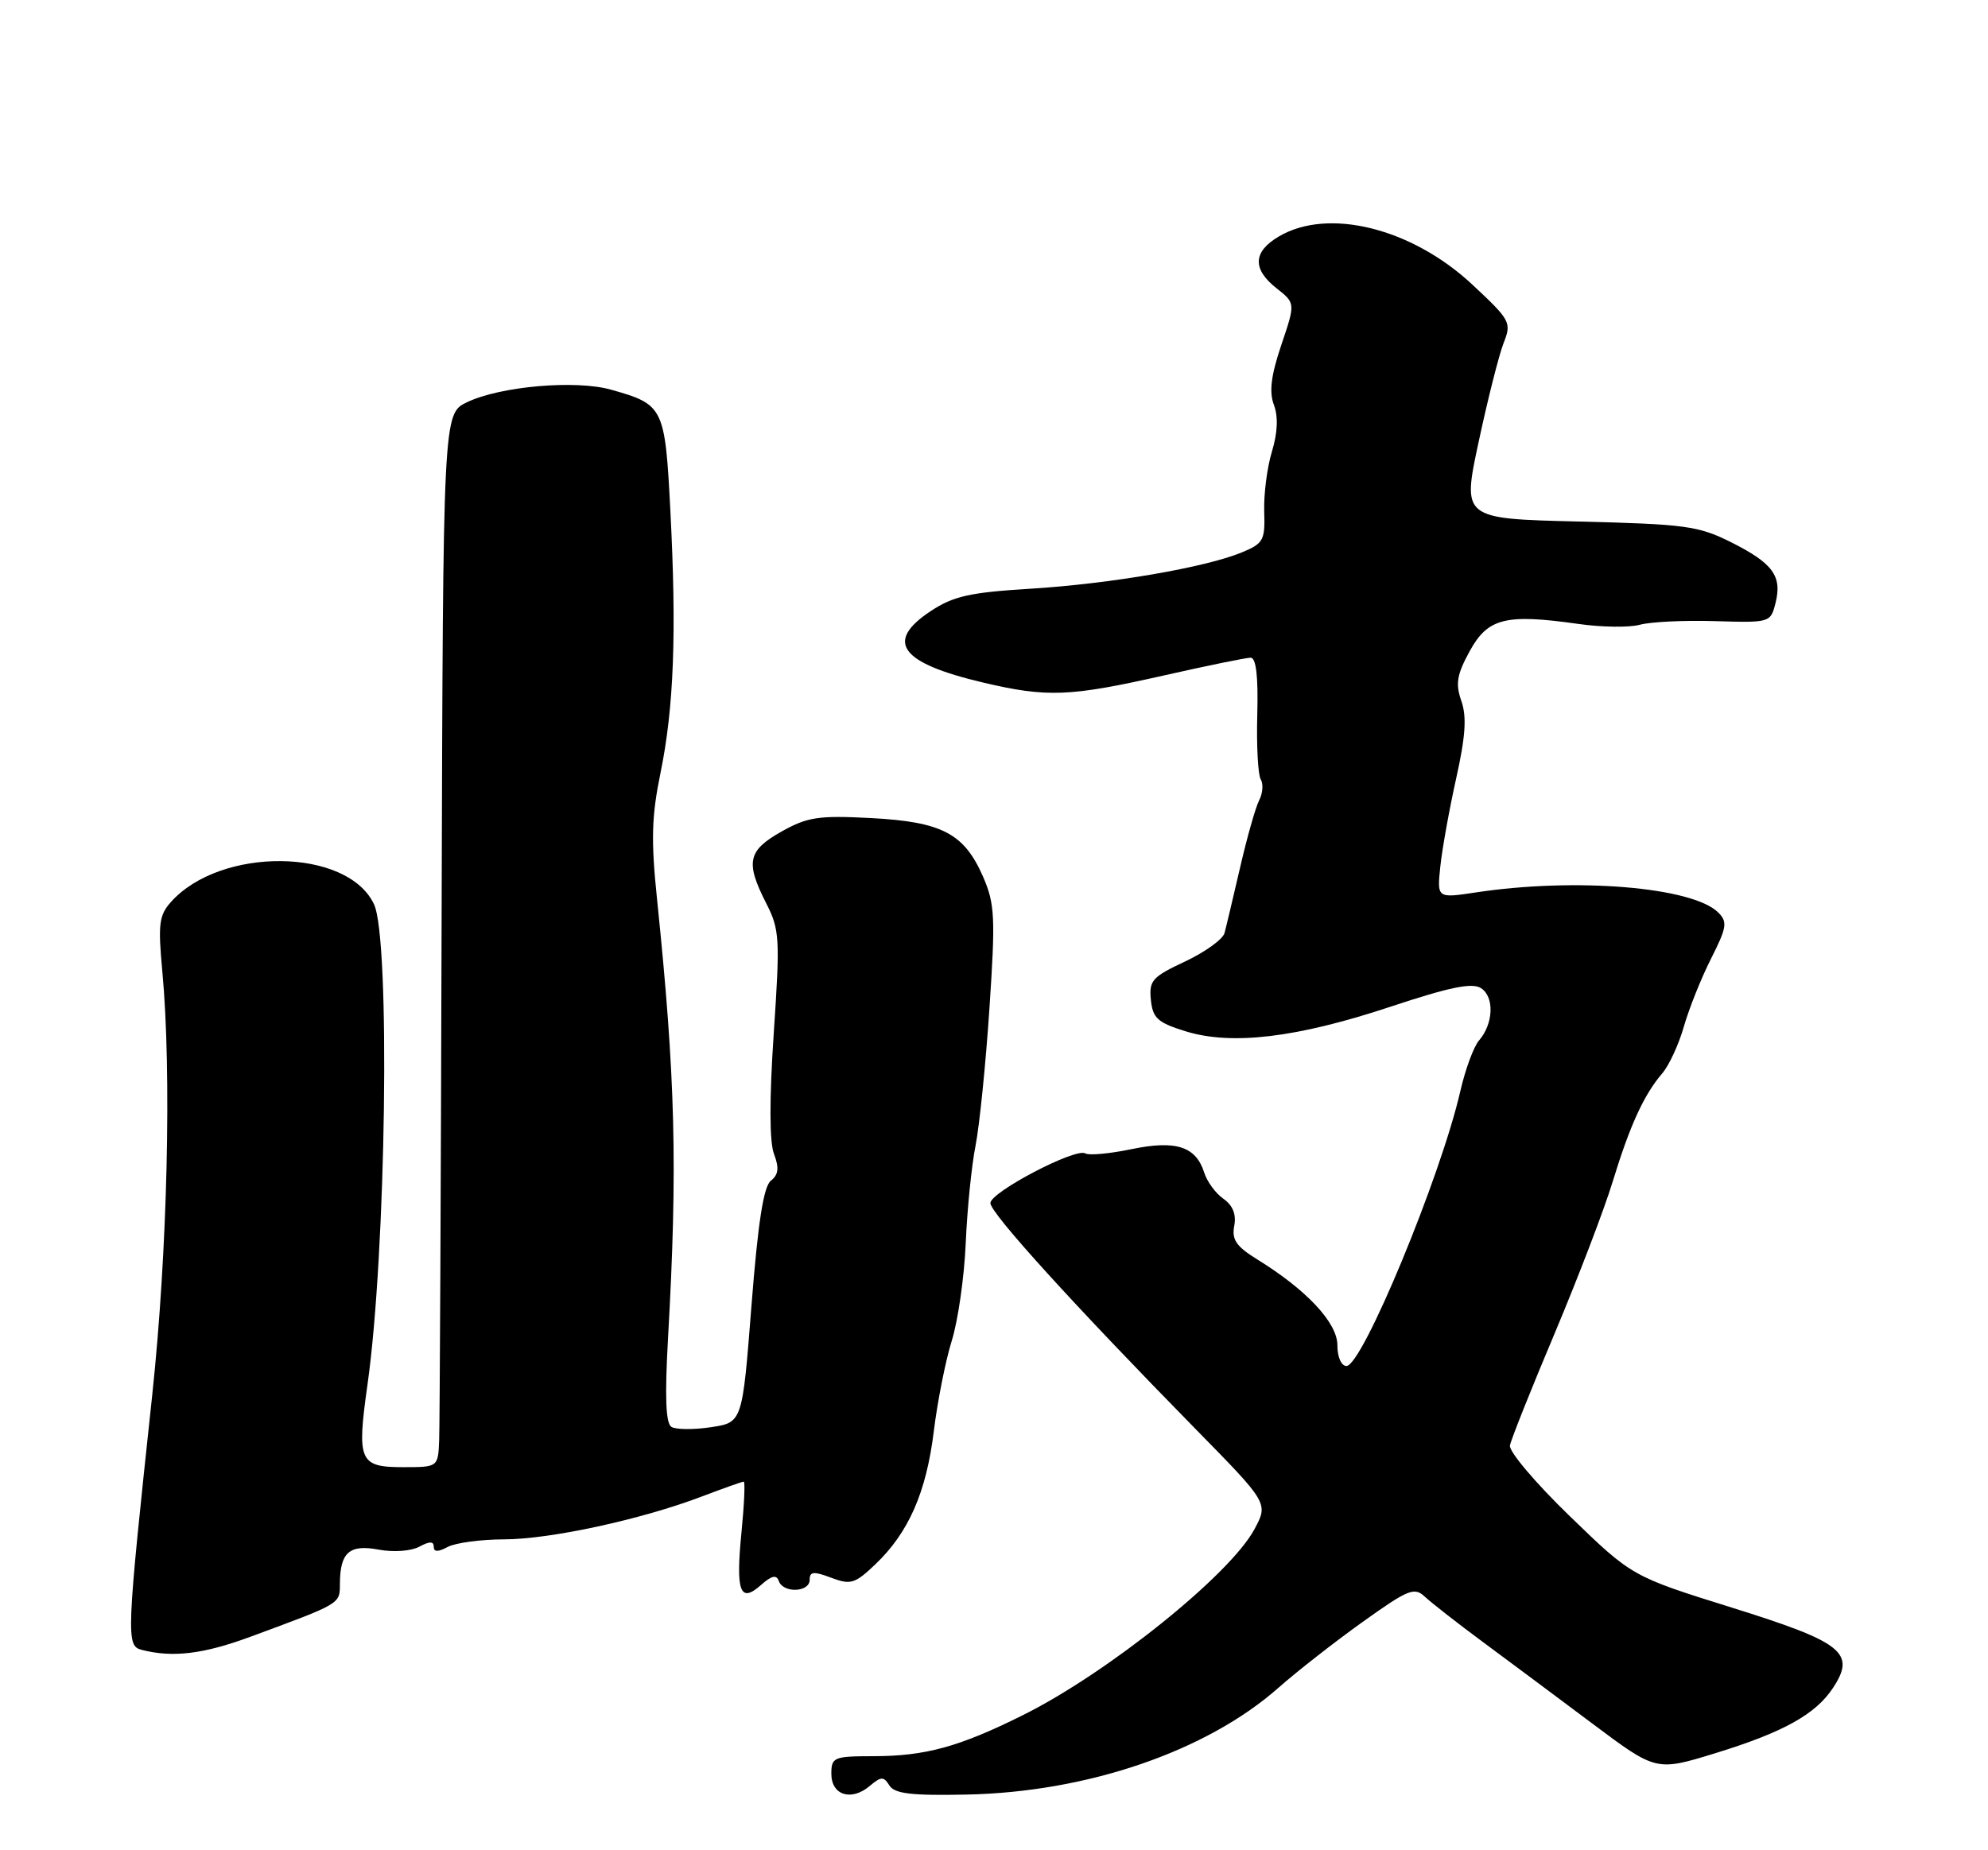 <?xml version="1.0" encoding="UTF-8" standalone="no"?>
<!DOCTYPE svg PUBLIC "-//W3C//DTD SVG 1.1//EN" "http://www.w3.org/Graphics/SVG/1.1/DTD/svg11.dtd" >
<svg xmlns="http://www.w3.org/2000/svg" xmlns:xlink="http://www.w3.org/1999/xlink" version="1.1" viewBox="0 0 275 256">
 <g >
 <path fill="currentColor"
d=" M 123.03 247.04 C 123.74 248.18 126.06 248.46 133.72 248.30 C 150.42 247.96 166.89 242.32 176.85 233.52 C 179.41 231.26 184.65 227.16 188.50 224.41 C 194.87 219.86 195.65 219.55 197.14 220.96 C 198.05 221.80 201.65 224.62 205.14 227.20 C 208.64 229.79 215.46 234.87 220.30 238.50 C 229.10 245.09 229.10 245.09 237.30 242.57 C 246.71 239.67 251.18 237.19 253.58 233.51 C 256.75 228.68 254.90 227.22 239.59 222.44 C 225.76 218.12 225.76 218.12 217.18 209.81 C 212.45 205.24 208.71 200.82 208.87 200.00 C 209.02 199.18 211.80 192.20 215.05 184.50 C 218.29 176.80 221.91 167.35 223.08 163.50 C 225.47 155.69 227.40 151.47 229.95 148.50 C 230.89 147.40 232.24 144.47 232.94 142.00 C 233.65 139.53 235.34 135.30 236.70 132.62 C 238.87 128.32 238.99 127.56 237.69 126.26 C 234.16 122.73 217.99 121.38 204.14 123.48 C 198.78 124.29 198.78 124.29 199.24 119.89 C 199.49 117.48 200.48 111.99 201.43 107.71 C 202.73 101.88 202.91 99.17 202.15 96.99 C 201.31 94.60 201.53 93.34 203.31 90.08 C 205.82 85.51 208.27 84.90 218.35 86.33 C 221.56 86.79 225.39 86.84 226.85 86.44 C 228.31 86.04 232.97 85.81 237.21 85.94 C 244.86 86.17 244.92 86.15 245.61 83.43 C 246.54 79.70 245.25 77.93 239.45 75.02 C 234.93 72.76 233.11 72.52 218.38 72.16 C 202.26 71.77 202.26 71.77 204.54 61.14 C 205.79 55.29 207.34 49.15 207.98 47.50 C 209.12 44.61 208.96 44.32 203.66 39.37 C 195.29 31.56 183.73 28.68 176.90 32.72 C 173.31 34.84 173.21 37.23 176.60 39.90 C 179.20 41.95 179.20 41.95 177.24 47.74 C 175.82 51.96 175.54 54.22 176.22 56.02 C 176.83 57.66 176.74 59.85 175.94 62.50 C 175.27 64.70 174.80 68.43 174.88 70.80 C 175.01 74.76 174.77 75.20 171.76 76.44 C 166.73 78.52 153.55 80.78 142.50 81.46 C 134.16 81.97 131.88 82.48 128.75 84.55 C 122.34 88.79 124.50 91.73 136.00 94.44 C 144.83 96.52 147.95 96.40 160.81 93.50 C 166.90 92.12 172.39 91.00 173.00 91.00 C 173.76 91.00 174.06 93.59 173.92 98.86 C 173.80 103.19 174.02 107.23 174.40 107.84 C 174.78 108.46 174.68 109.76 174.18 110.73 C 173.68 111.70 172.50 115.88 171.55 120.00 C 170.59 124.12 169.63 128.21 169.39 129.09 C 169.16 129.96 166.70 131.73 163.94 133.03 C 159.39 135.16 158.93 135.67 159.20 138.34 C 159.46 140.88 160.13 141.49 164.00 142.69 C 170.39 144.67 179.40 143.59 192.38 139.28 C 200.59 136.56 203.65 135.93 204.88 136.73 C 206.74 137.94 206.59 141.66 204.60 143.95 C 203.86 144.80 202.69 147.97 202.00 151.00 C 199.29 162.82 188.45 189.00 186.26 189.00 C 185.54 189.00 185.00 187.77 185.00 186.12 C 185.00 183.02 180.74 178.46 173.89 174.24 C 171.02 172.46 170.37 171.52 170.73 169.63 C 171.04 168.03 170.54 166.79 169.24 165.87 C 168.16 165.12 166.97 163.49 166.58 162.25 C 165.43 158.61 162.65 157.72 156.47 159.01 C 153.48 159.63 150.63 159.89 150.14 159.59 C 148.81 158.76 137.00 164.95 137.00 166.46 C 137.00 167.84 148.52 180.53 165.41 197.75 C 175.46 207.99 175.46 207.99 173.52 211.60 C 170.12 217.91 153.22 231.48 141.50 237.31 C 132.67 241.71 127.99 242.99 120.75 242.99 C 115.33 243.00 115.00 243.14 115.00 245.43 C 115.00 248.39 117.76 249.27 120.31 247.11 C 121.89 245.78 122.24 245.77 123.03 247.04 Z  M 34.63 226.47 C 47.24 221.81 47.00 221.96 47.02 219.13 C 47.04 214.79 48.33 213.65 52.38 214.41 C 54.42 214.79 56.84 214.62 57.99 214.01 C 59.41 213.24 60.00 213.24 60.00 214.00 C 60.00 214.75 60.58 214.76 61.93 214.04 C 63.00 213.47 66.49 213.00 69.68 212.99 C 76.06 212.99 88.70 210.25 97.11 207.05 C 100.08 205.92 102.67 205.00 102.88 205.00 C 103.09 205.00 102.95 208.15 102.57 212.00 C 101.76 220.23 102.36 221.88 105.25 219.32 C 106.73 218.00 107.41 217.84 107.73 218.75 C 108.33 220.47 112.00 220.33 112.00 218.59 C 112.00 217.43 112.55 217.38 114.98 218.30 C 117.67 219.31 118.25 219.14 121.07 216.46 C 125.68 212.07 128.13 206.51 129.17 198.05 C 129.68 193.90 130.80 188.25 131.66 185.50 C 132.52 182.75 133.39 176.68 133.59 172.00 C 133.79 167.32 134.40 161.25 134.95 158.50 C 135.49 155.75 136.36 147.20 136.87 139.50 C 137.71 126.92 137.62 125.08 136.00 121.33 C 133.38 115.32 130.32 113.71 120.49 113.19 C 113.21 112.81 111.70 113.04 108.10 115.06 C 103.43 117.69 103.09 119.29 105.99 124.98 C 107.85 128.63 107.92 129.82 107.03 142.99 C 106.42 152.13 106.43 158.00 107.07 159.67 C 107.80 161.61 107.69 162.53 106.63 163.37 C 105.62 164.18 104.85 169.15 103.95 180.66 C 102.69 196.82 102.69 196.82 98.35 197.47 C 95.96 197.83 93.50 197.81 92.88 197.43 C 92.09 196.94 91.95 193.28 92.41 185.12 C 93.75 161.39 93.44 149.14 90.89 124.43 C 90.04 116.23 90.13 112.97 91.37 106.93 C 93.22 97.89 93.61 87.63 92.73 70.63 C 91.99 56.32 91.81 55.96 84.50 53.91 C 79.62 52.54 69.23 53.44 64.61 55.65 C 61.29 57.23 61.29 57.23 61.09 126.37 C 60.99 164.39 60.83 197.19 60.75 199.25 C 60.60 203.00 60.60 203.00 55.77 203.00 C 49.70 203.00 49.34 202.17 50.83 191.61 C 53.42 173.36 54.01 129.89 51.73 125.10 C 48.03 117.29 30.48 117.12 23.63 124.82 C 22.00 126.65 21.85 127.90 22.45 134.35 C 23.76 148.32 23.17 173.24 21.06 193.00 C 17.47 226.53 17.42 227.72 19.61 228.28 C 23.88 229.38 28.13 228.87 34.63 226.47 Z "/>
</g>
</svg>